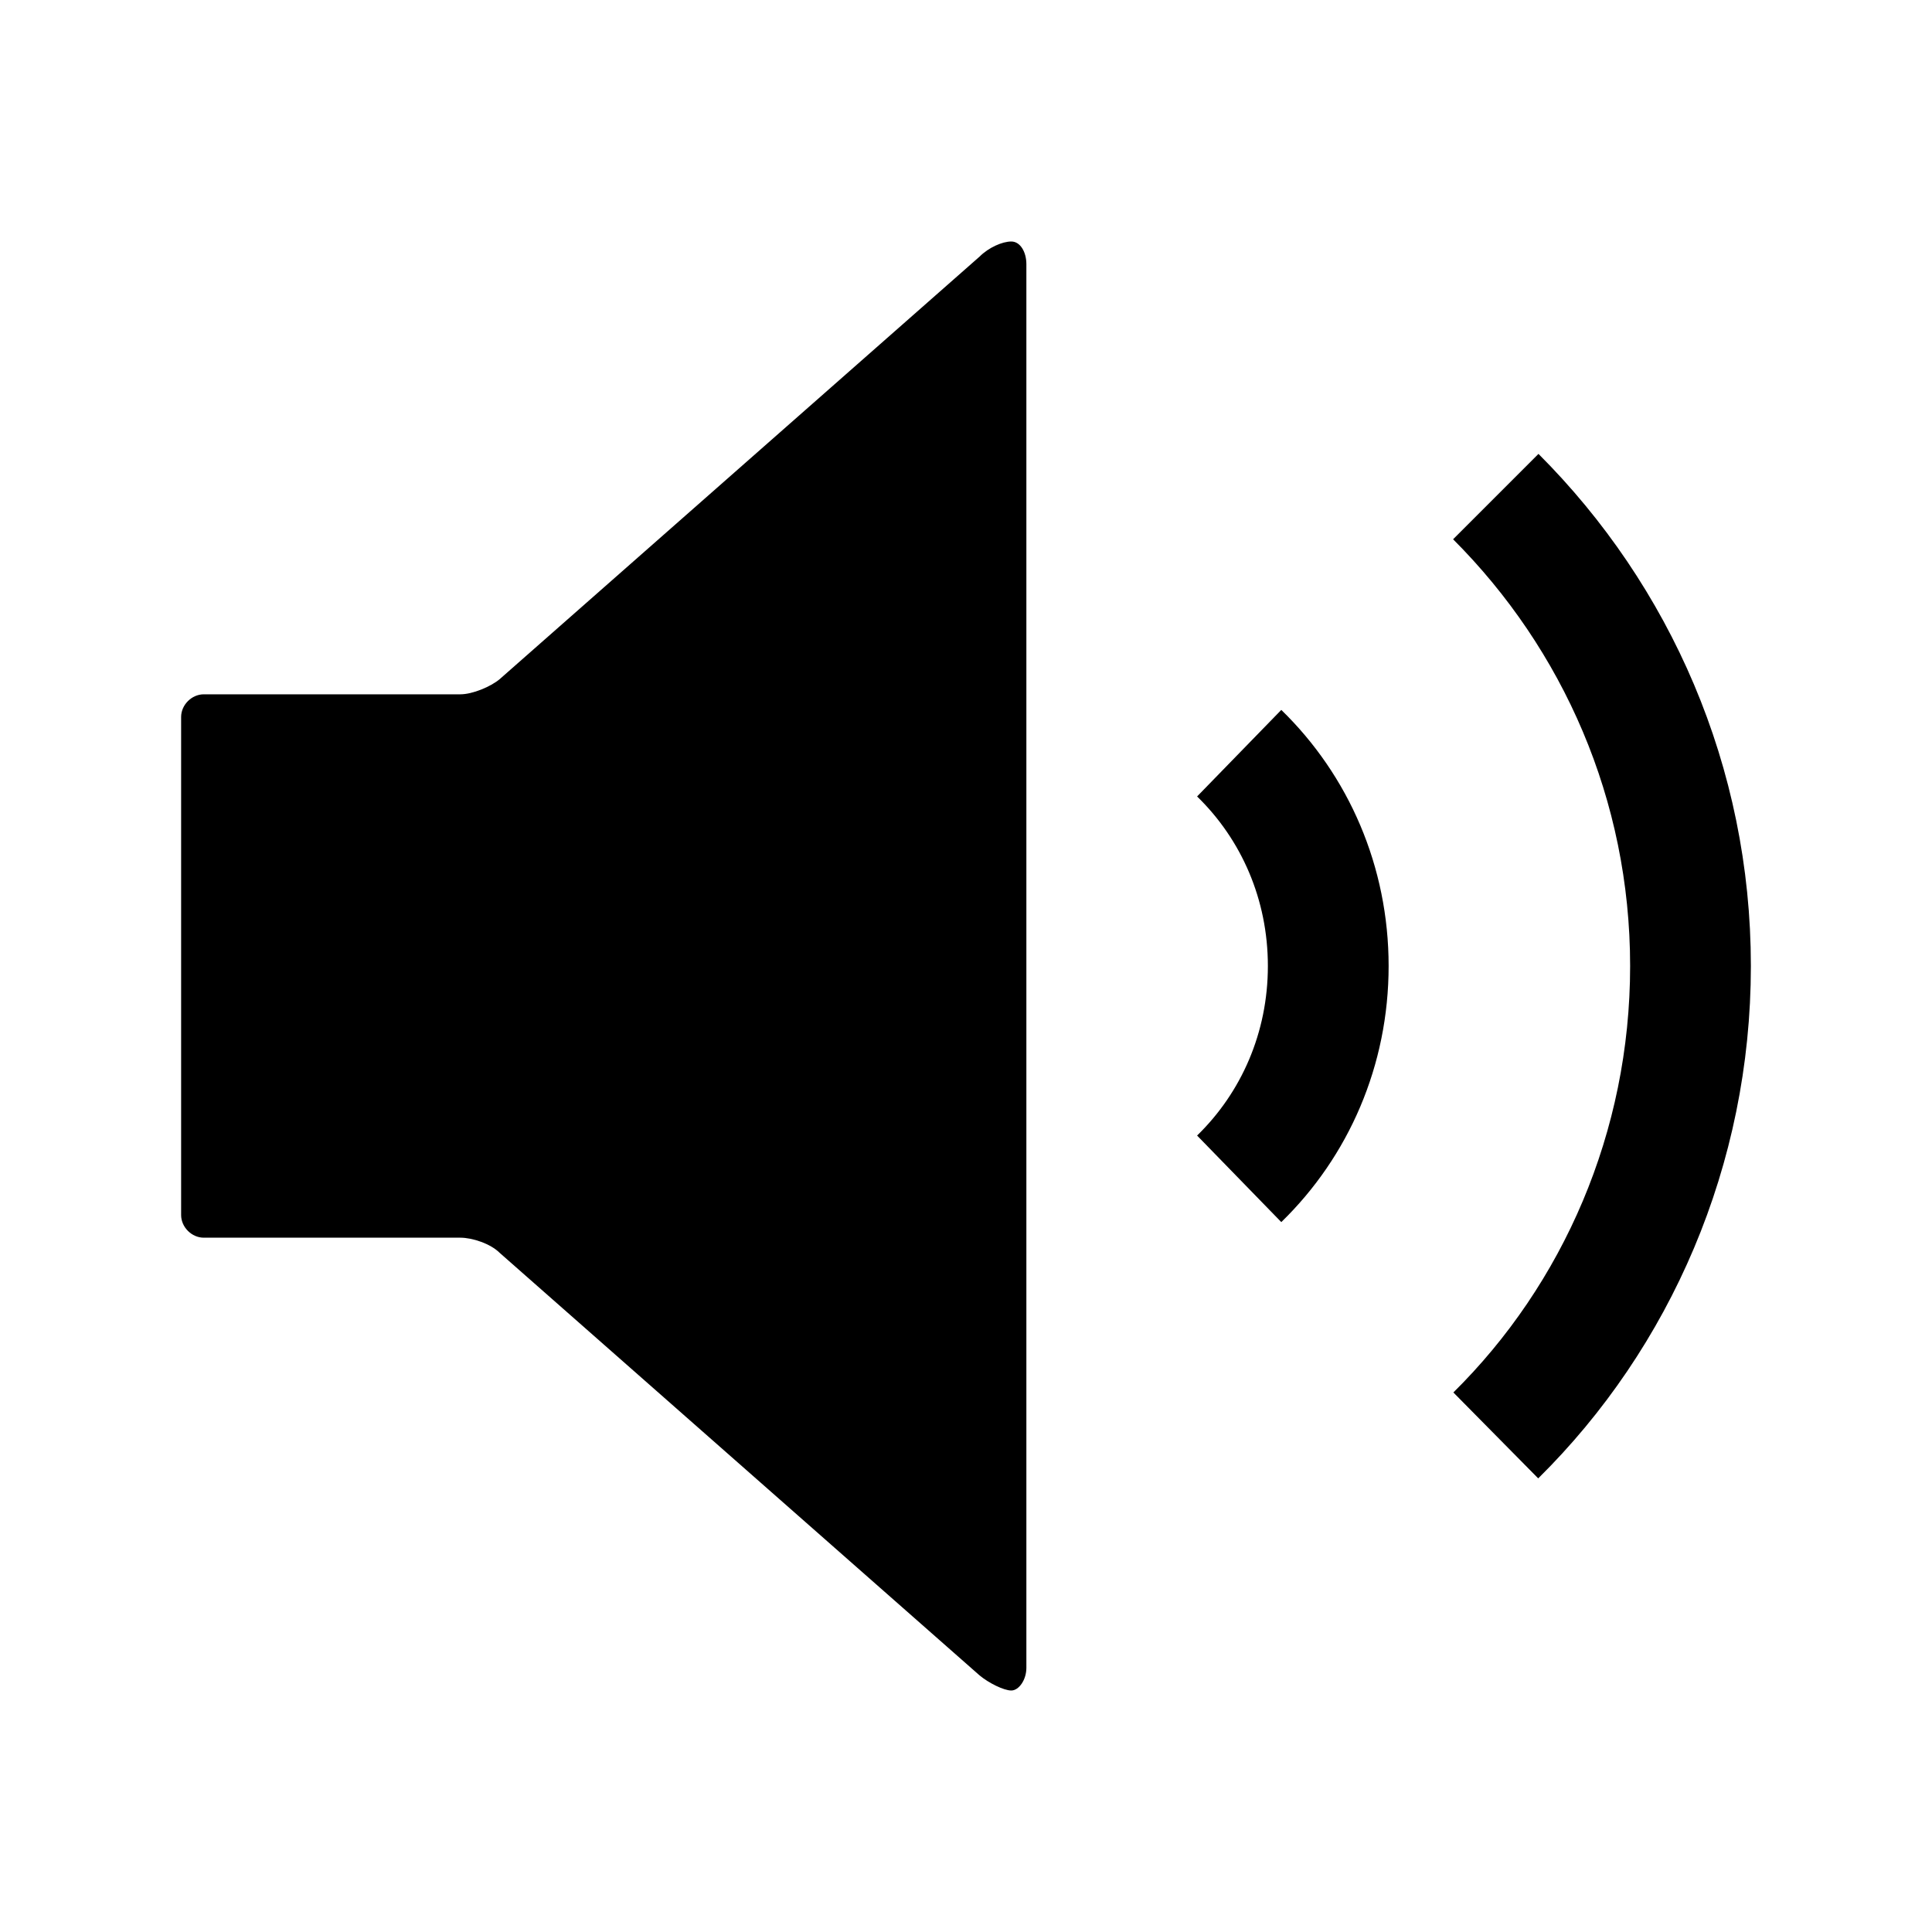 <svg data-icon="volume" version="1.1" xmlns="http://www.w3.org/2000/svg" width="128" height="128" class="iconic iconic-volume iconic-size-lg iconic-volume-medium" viewBox="0 0 128 128">
  <g>
    <title>Volume Medium</title>
  </g>
  <g data-width="104" data-height="96" class="iconic-container iconic-volume-medium" transform="translate(12 16 ) scale(1 1 ) ">
    <path d="M52.9 1l-31.8 28c-.6.5-1.8 1-2.6 1h-17c-.8 0-1.5.7-1.5 1.5v33c0 .8.7 1.5 1.5 1.5h17c.8 0 2 .4 2.6 1l31.8 28c.6.5 1.6 1 2.1 1s1-.7 1-1.5v-93c0-.8-.4-1.5-1-1.5s-1.5.4-2.1 1z" class="iconic-volume-medium-speaker iconic-property-fill"></path>
    <path stroke="#000" stroke-width="8" d="M70.1 33.9c3.7 3.6 5.9 8.6 5.9 14.1s-2.2 10.5-5.9 14.1" class="iconic-volume-medium-wave iconic-volume-medium-wave-inner iconic-property-accent iconic-property-stroke" fill="none"></path>
    <path stroke="#000" stroke-width="8" d="M87.1 16.9c8 8 12.9 19 12.9 31.1s-4.9 23.2-12.9 31.1" class="iconic-volume-medium-wave iconic-volume-medium-wave-middle iconic-property-accent iconic-property-stroke" fill="none"></path>
  </g>
</svg>